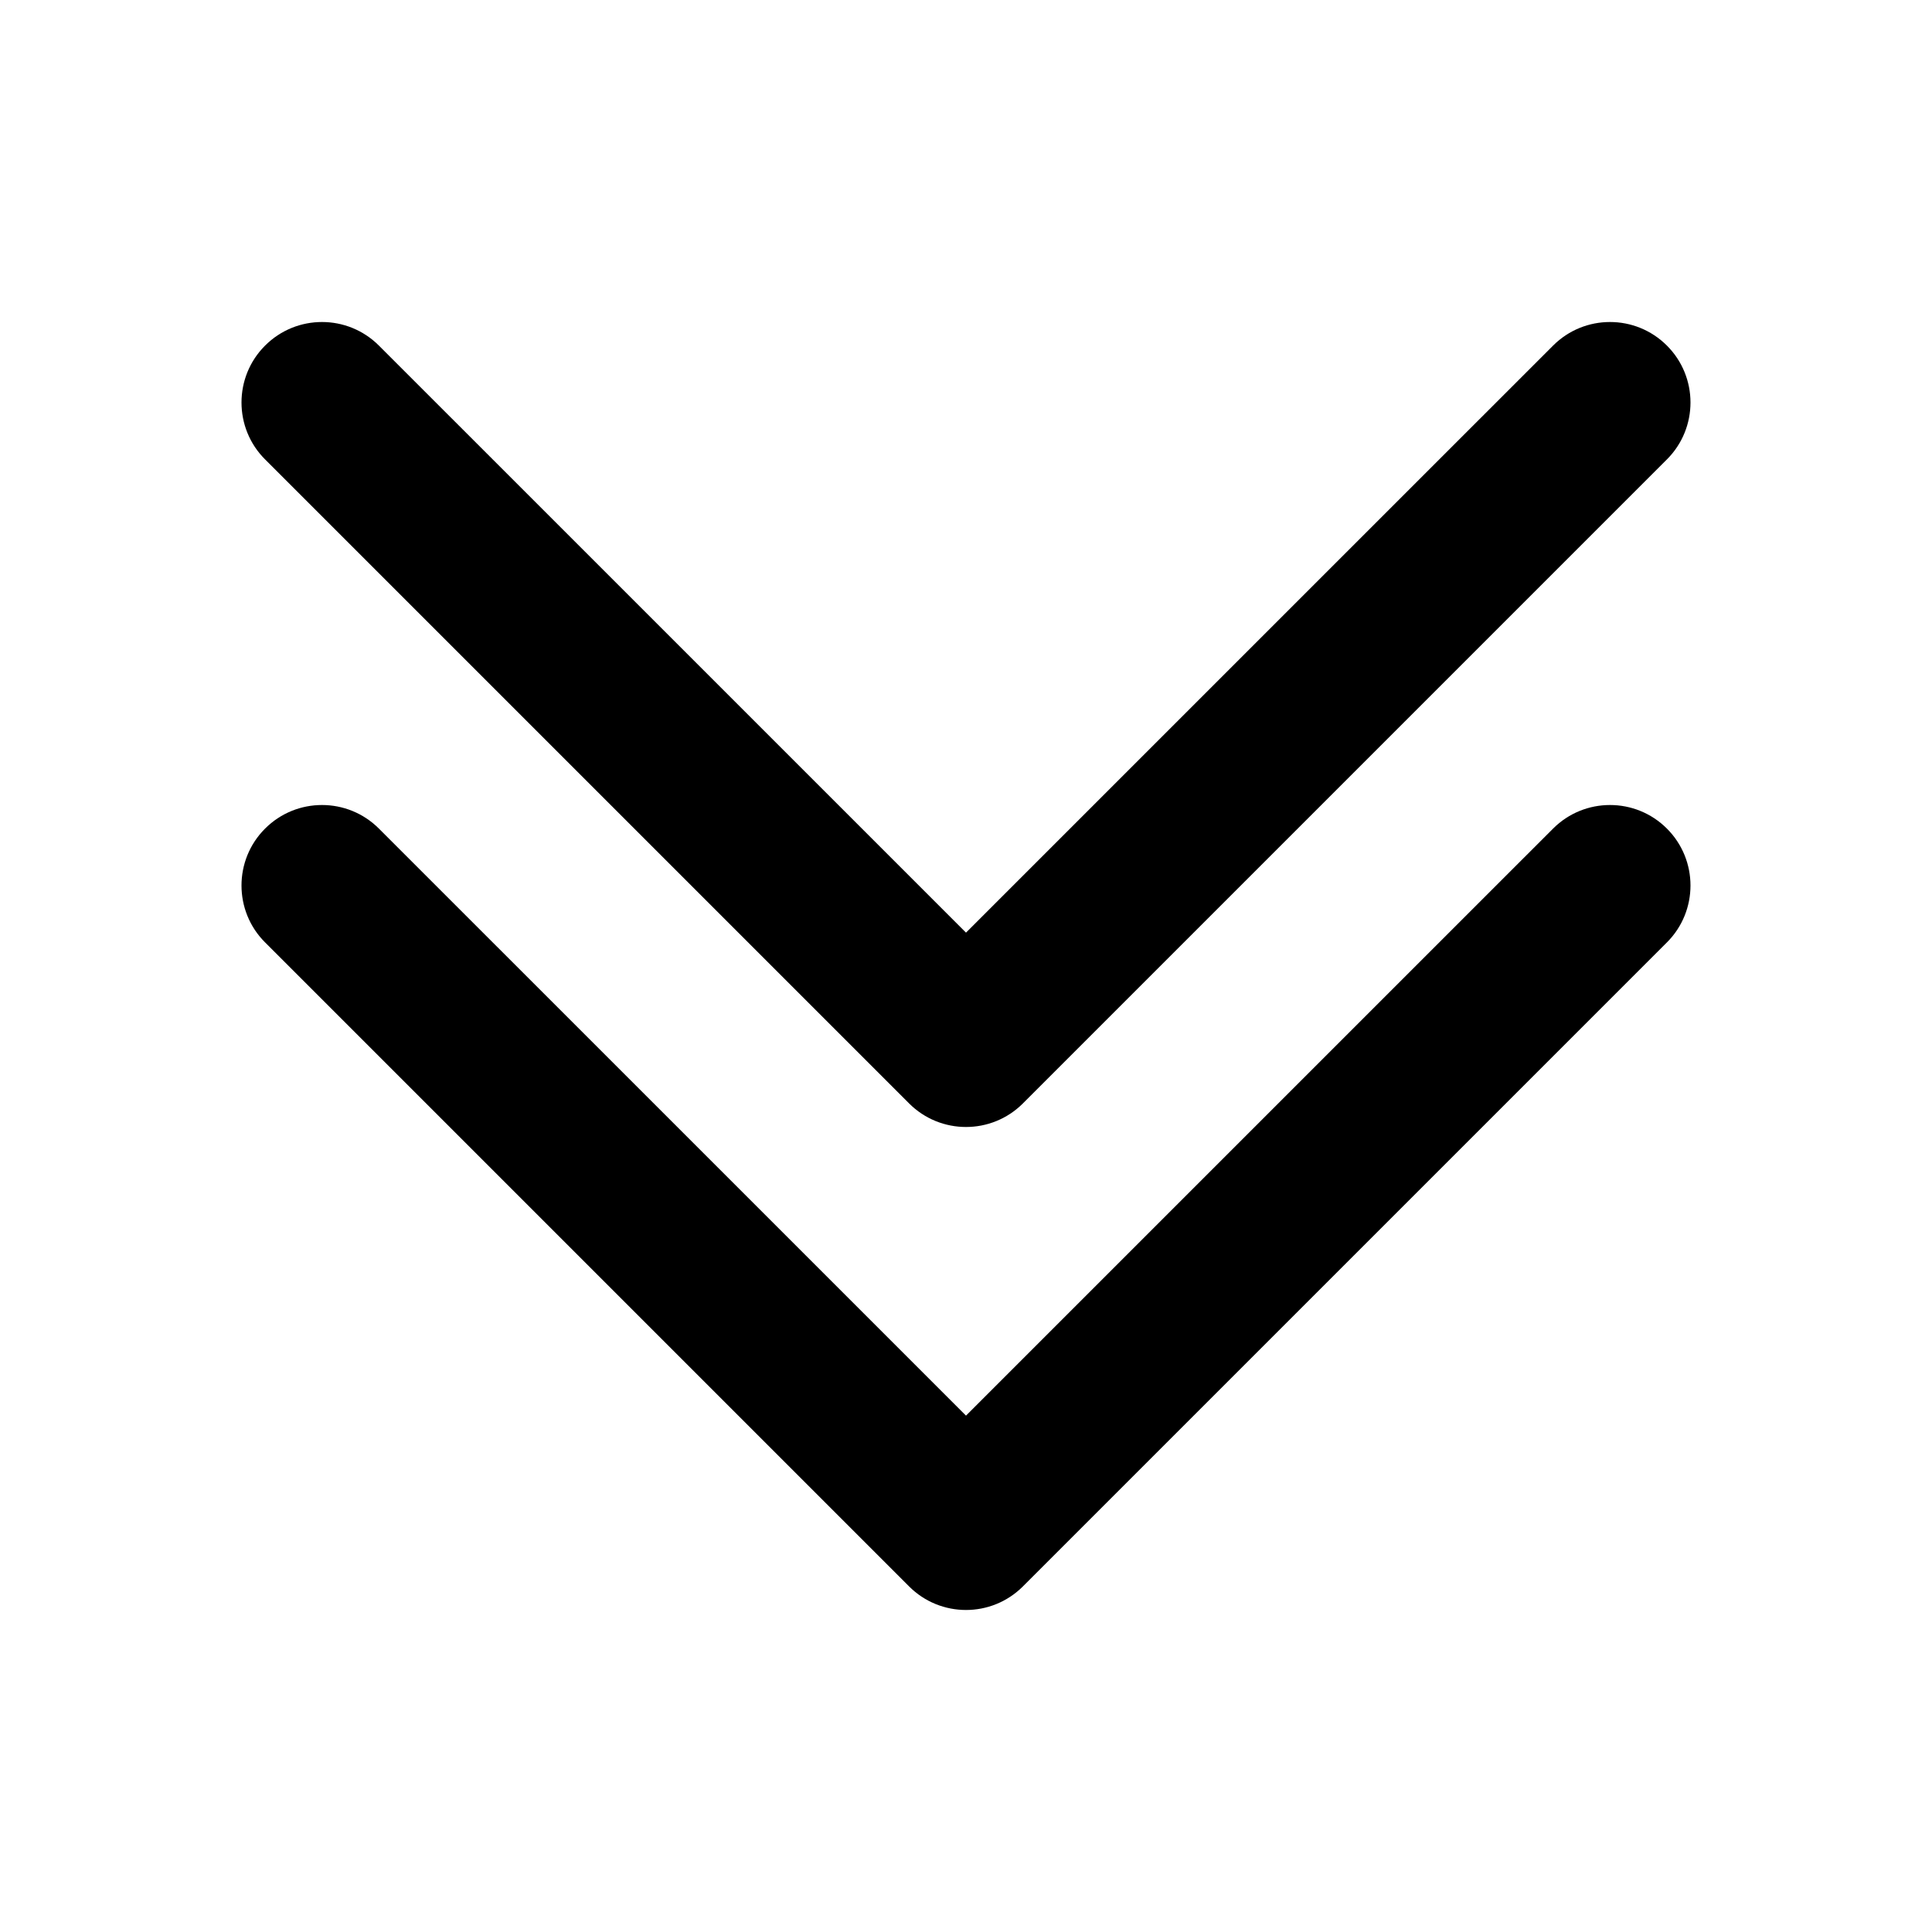 <?xml version="1.0" encoding="UTF-8"?><svg id="br" xmlns="http://www.w3.org/2000/svg" width="48" height="48" viewBox="0 0 48 48"><g id="bs"><g><path d="M25.414,39.414l16-16c.781-.78,.781-2.048,0-2.828-.781-.781-2.047-.781-2.828,0l-14.586,14.585-14.586-14.585c-.781-.781-2.047-.781-2.828,0-.391,.39-.586,.902-.586,1.414s.195,1.024,.586,1.414l16,16c.781,.781,2.047,.781,2.828,0Z"/><path d="M25.414,27.414L41.414,11.414c.781-.78,.781-2.048,0-2.828-.781-.781-2.047-.781-2.828,0l-14.586,14.585L9.414,8.586c-.781-.781-2.047-.781-2.828,0-.391,.39-.586,.902-.586,1.414s.195,1.024,.586,1.414L22.586,27.414c.781,.781,2.047,.781,2.828,0Z"/></g></g></svg>